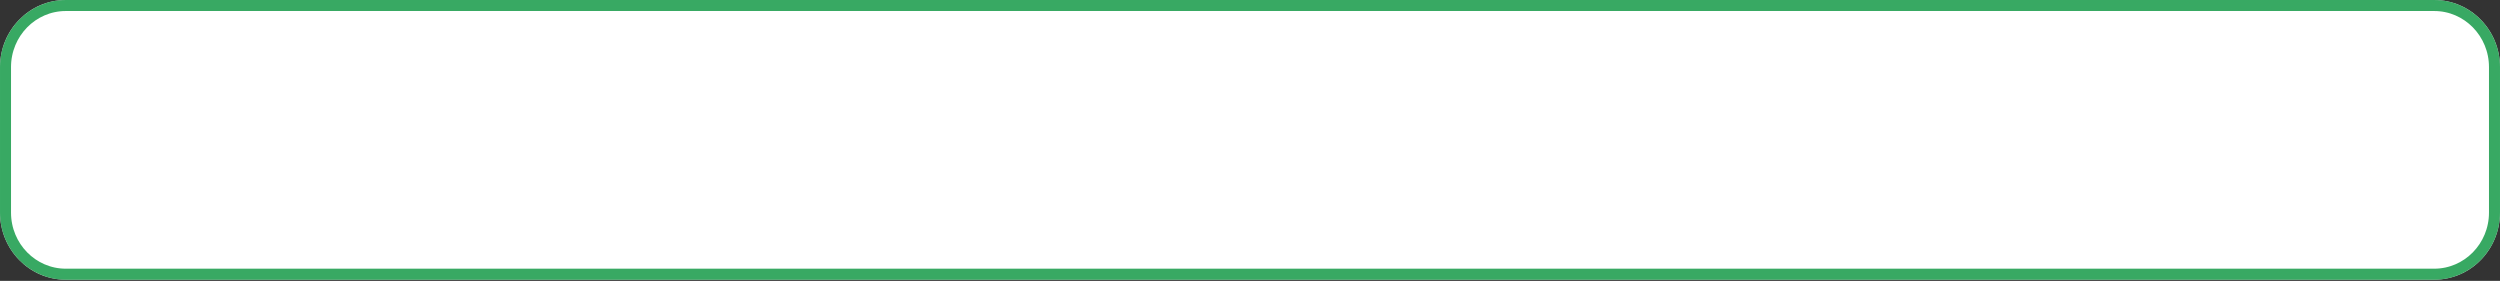 <svg width="454" height="51" viewBox="0 0 454 51" fill="none" xmlns="http://www.w3.org/2000/svg">
<rect x="0" y="0" width="454" height="51" fill="#333333" stroke="none"/>
<path d="M0 12.191C0 5.458 5.349 0 11.947 0H442.052C448.651 0 454 5.458 454 12.191V38.604C454 45.337 448.651 50.795 442.052 50.795H11.947C5.349 50.795 0 45.337 0 38.604V12.191Z" fill="white"/>
<path d="M1.001 12.191C1.001 5.992 5.921 1.001 11.947 1.001H442.052C448.079 1.001 452.999 5.992 452.999 12.191V38.604C452.999 44.803 448.079 49.794 442.052 49.794H11.947C5.921 49.794 1.001 44.803 1.001 38.604V12.191Z" stroke="#07933C" stroke-opacity="0.8" stroke-width="2"/>
</svg>
